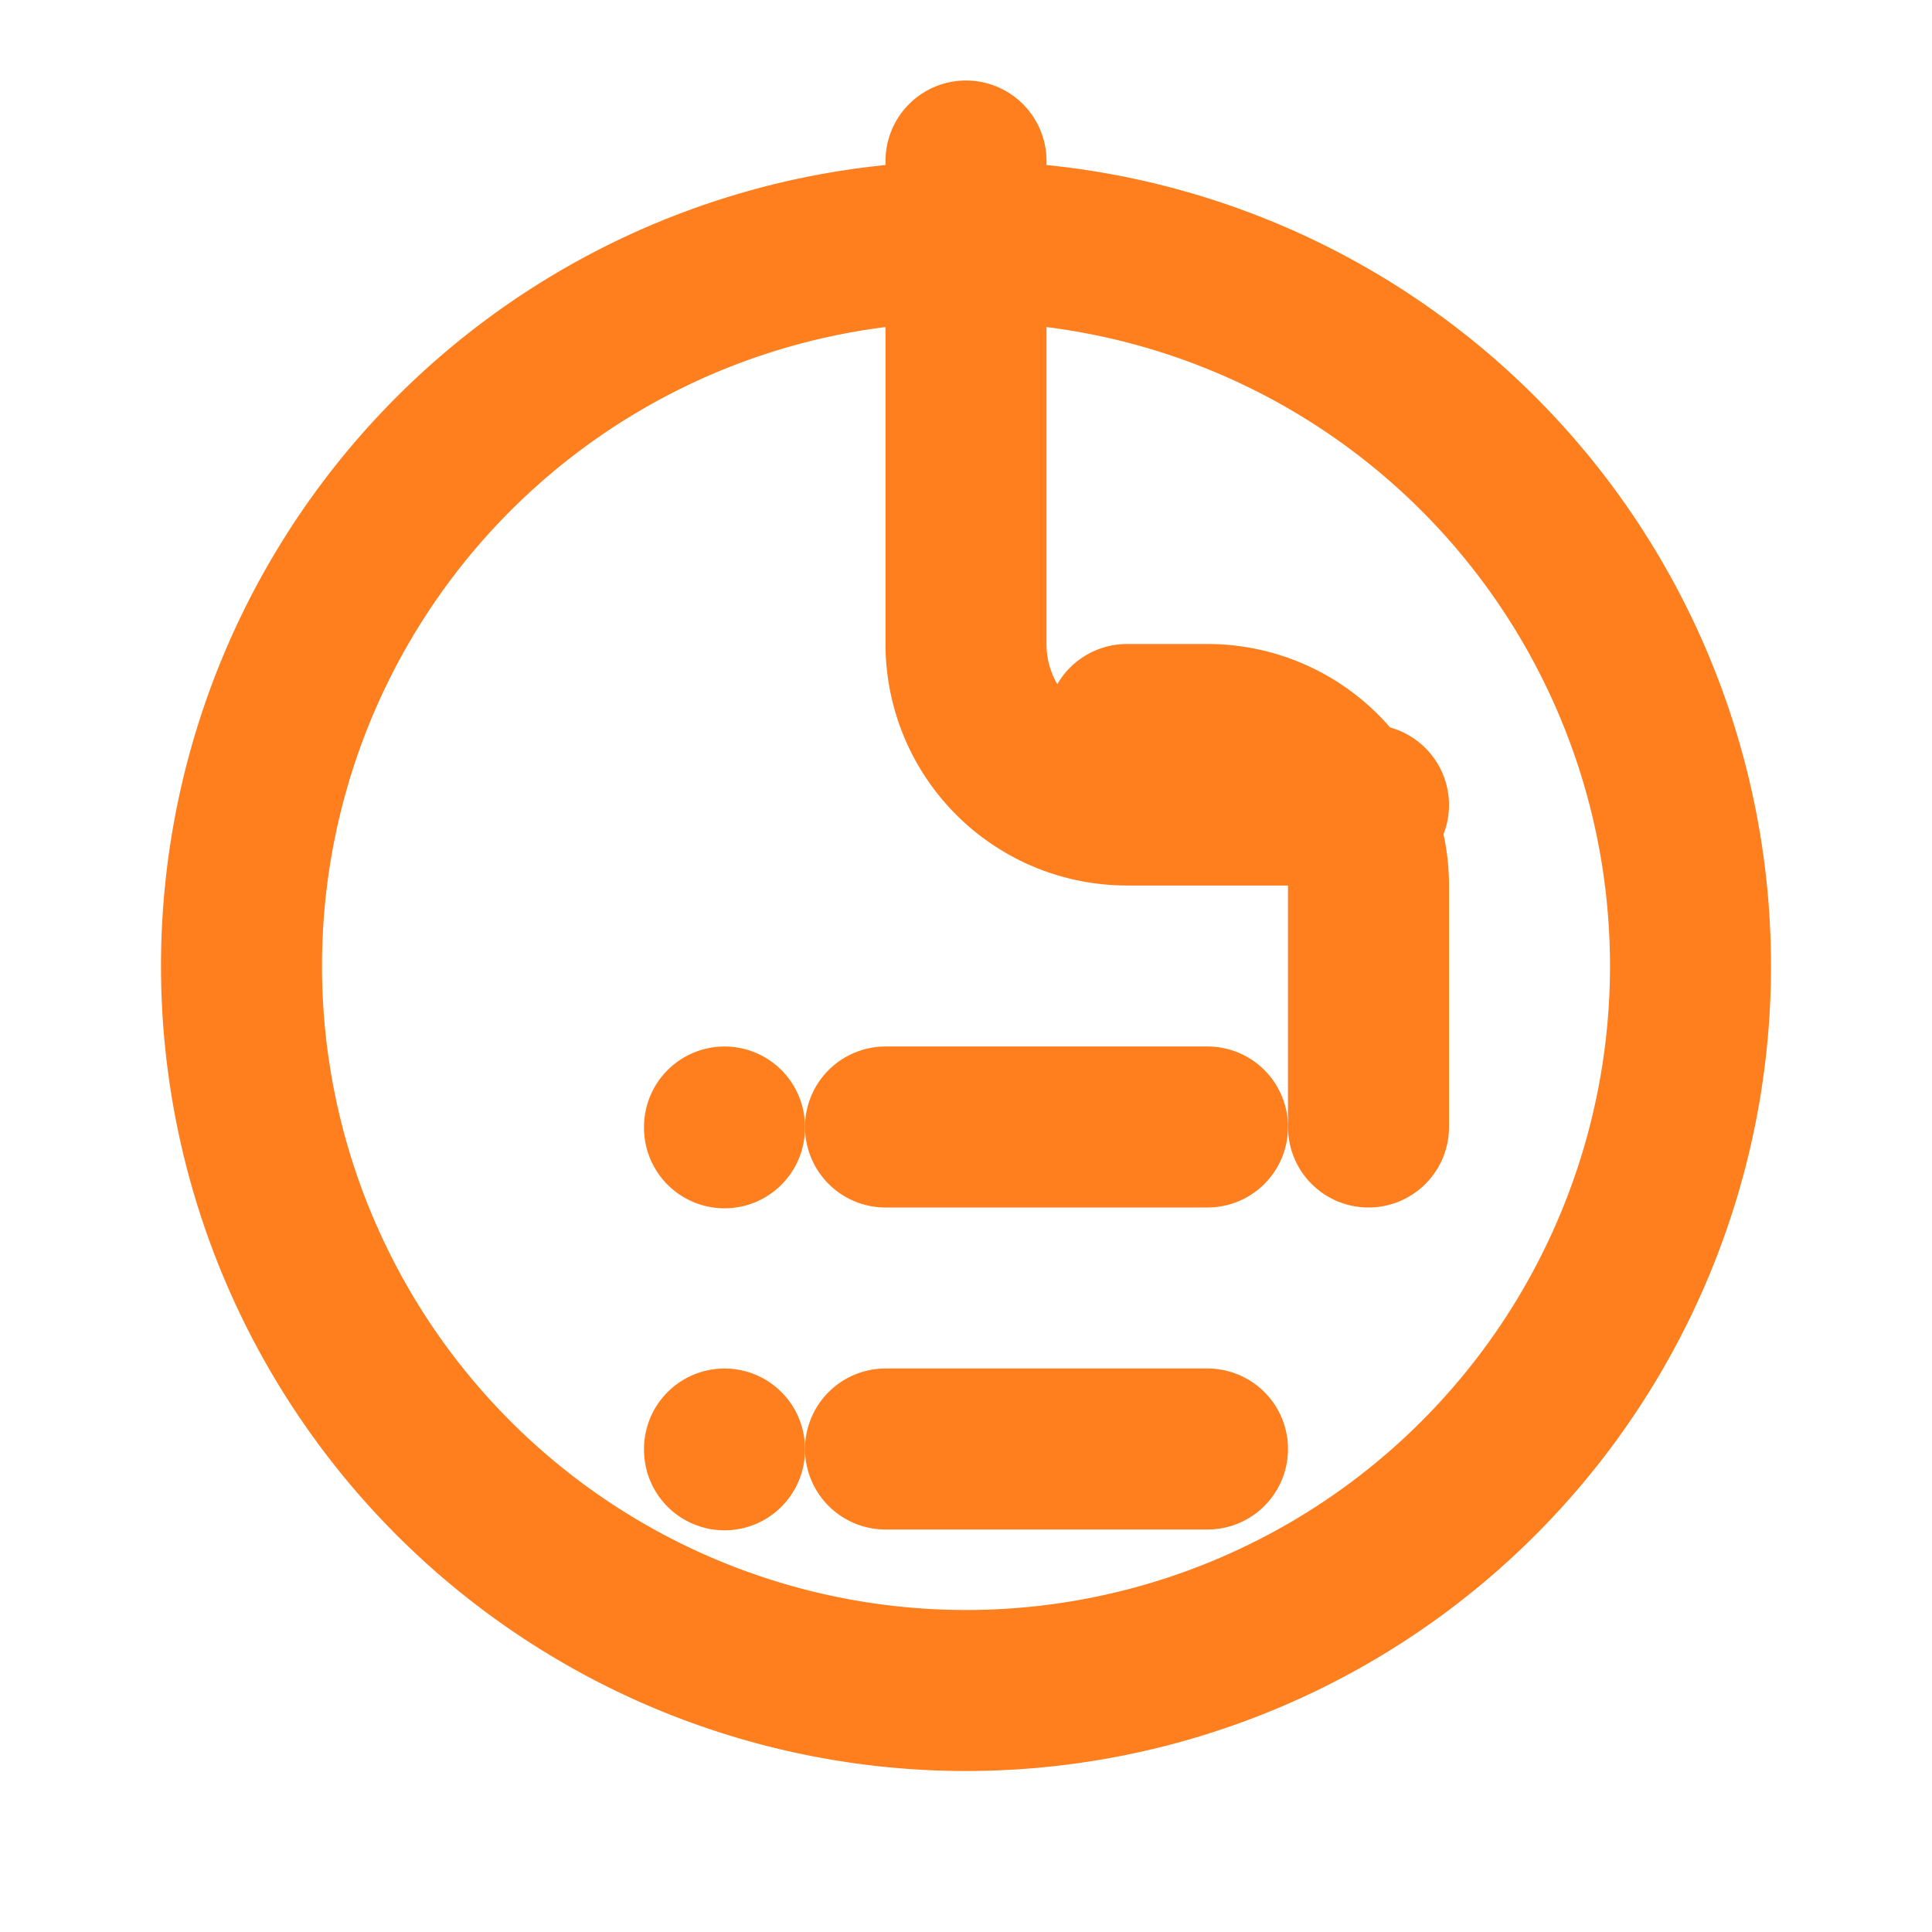 <svg xmlns="http://www.w3.org/2000/svg" width="24" height="24" viewBox="0 0 24 24" fill="none" stroke="#FF7E1D" stroke-width="2" stroke-linecap="round" stroke-linejoin="round">
  <path d="M12 2v6a2 2 0 0 0 2 2h3"></path>
  <path d="M17 14v-3a2 2 0 0 0-2-2h-1"></path>
  <path d="M11 14h4"></path>
  <path d="M11 18h4"></path>
  <path d="M9 14v.01"></path>
  <path d="M9 18v.01"></path>
  <path d="M3 12a9 9 0 0 0 9 9 9 9 0 0 0 9-9 9 9 0 0 0-9-9 9 9 0 0 0-9 9z"></path>
</svg>